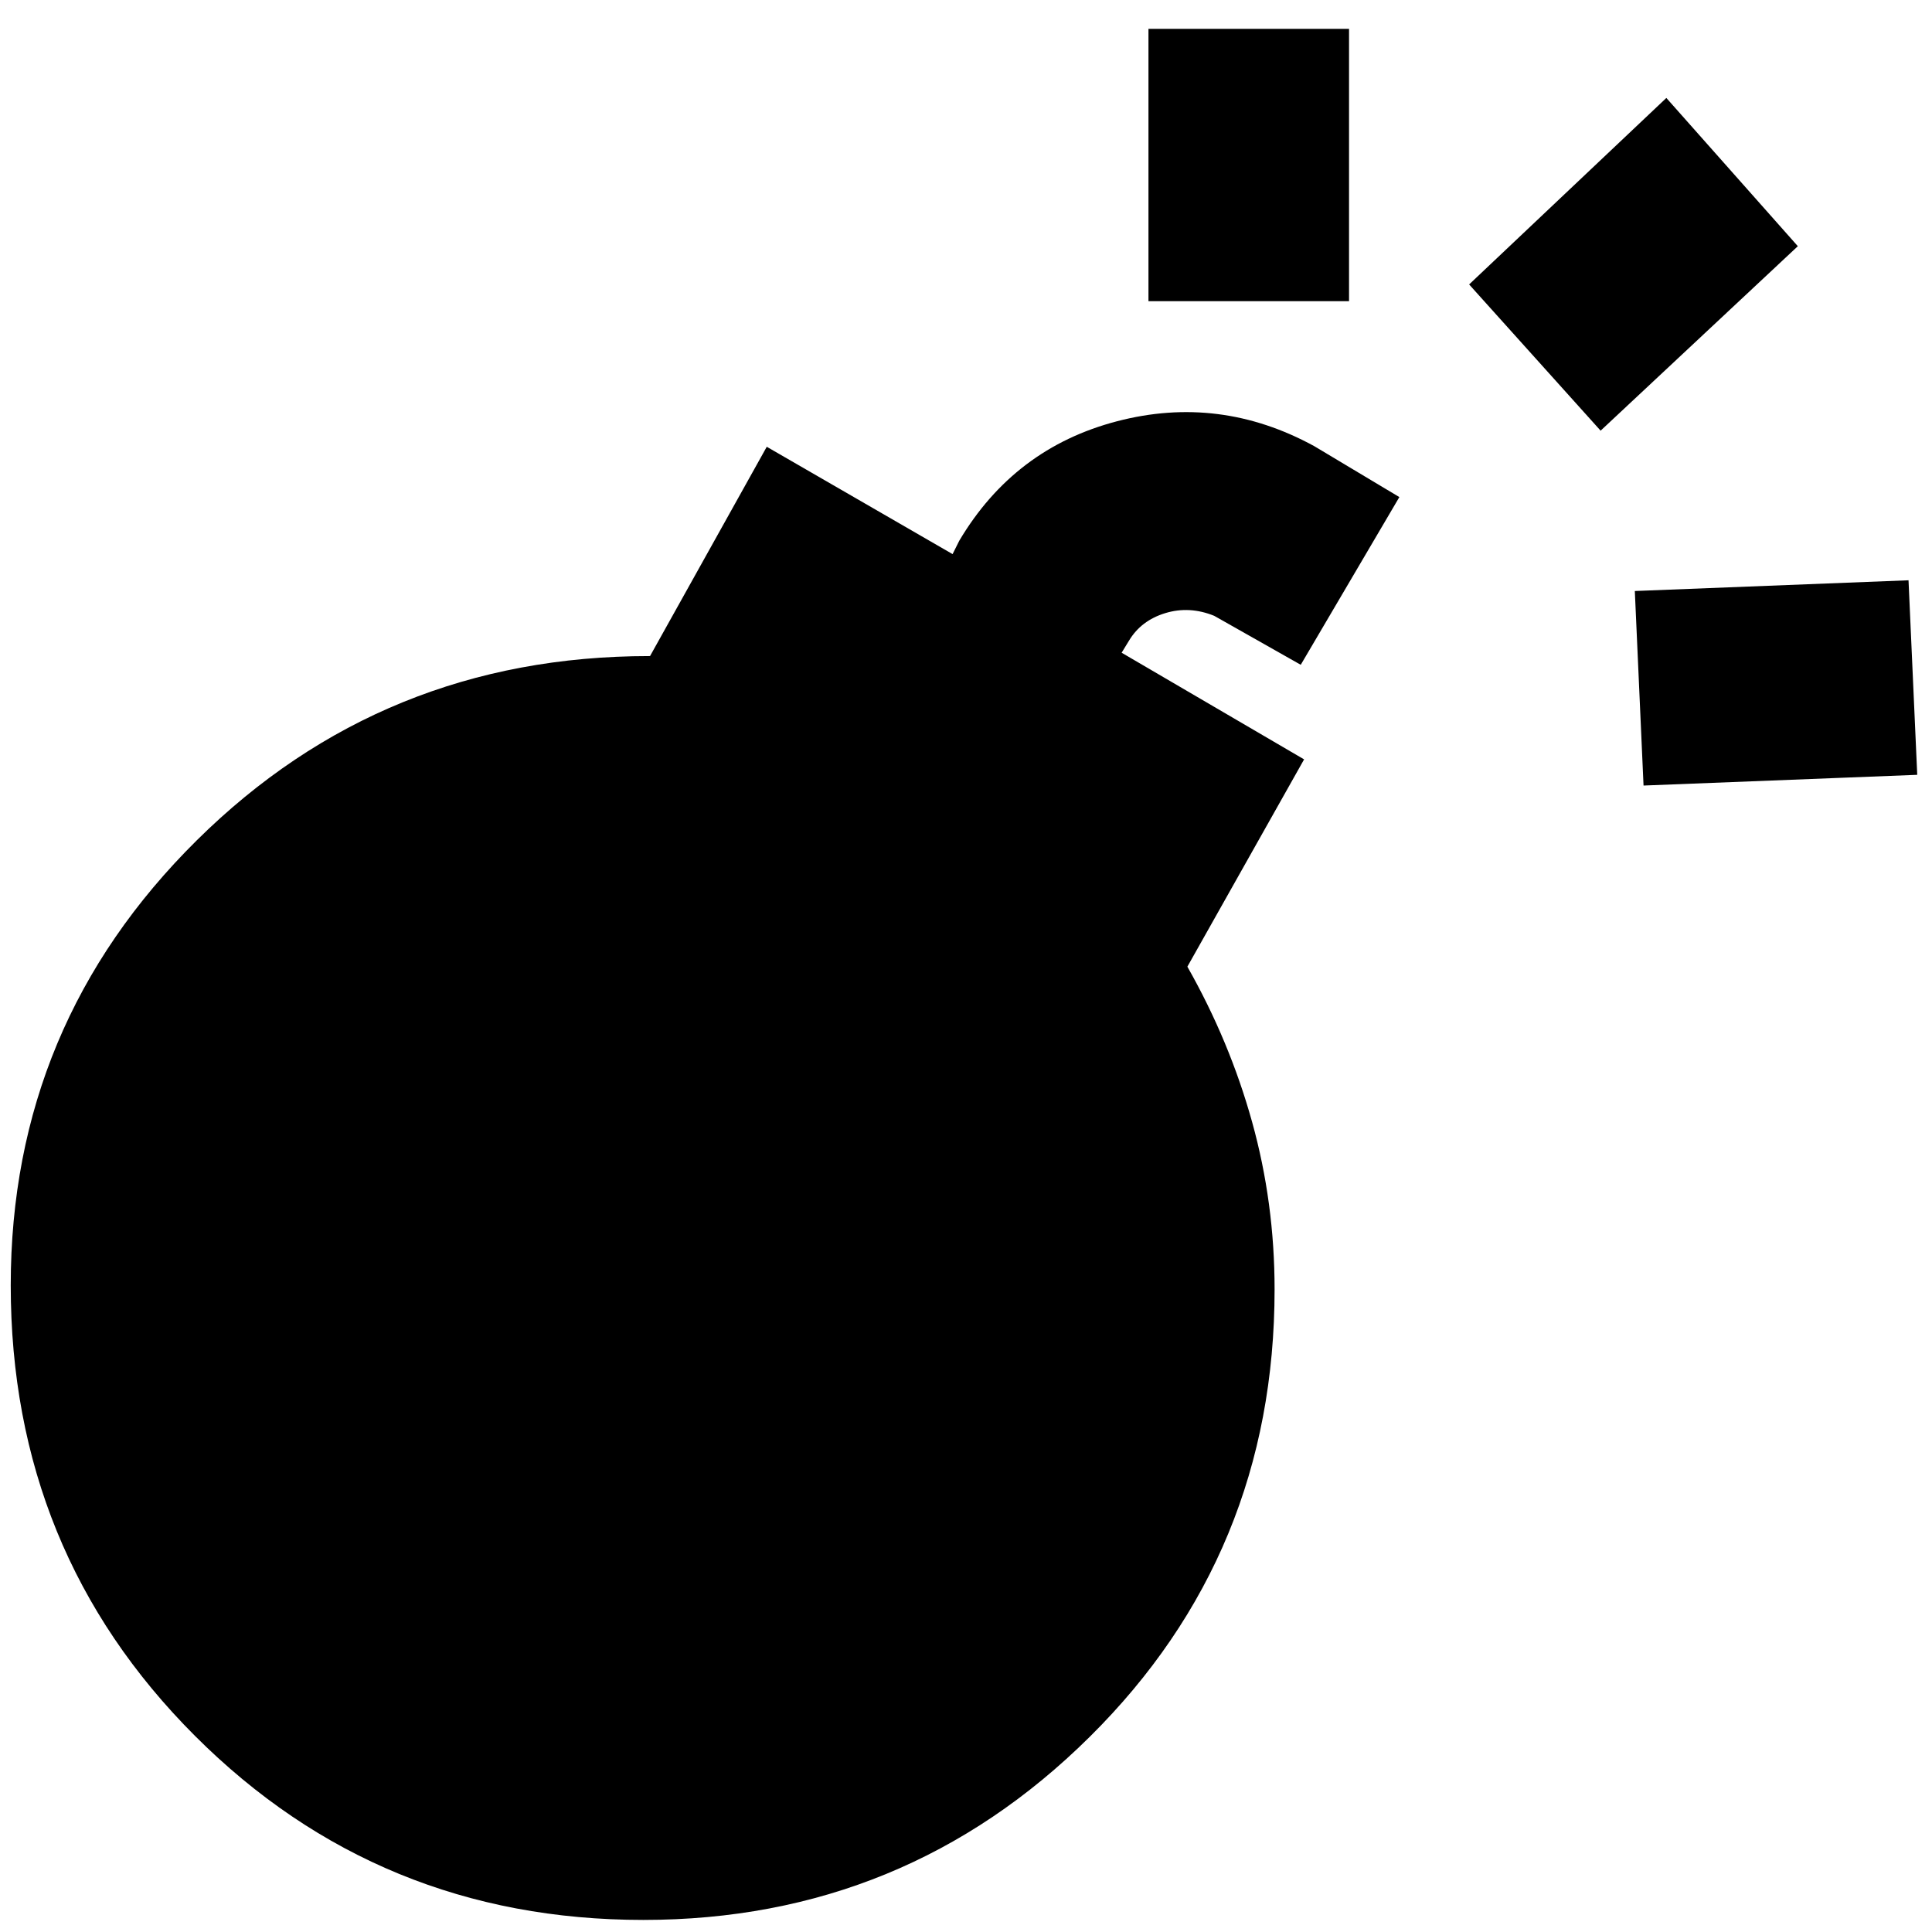 <svg xmlns="http://www.w3.org/2000/svg" height="40" viewBox="0 -960 960 960" width="40"><path d="M319.667-6Q188.334-6 96.834-97.5q-91.5-91.501-91.5-223.834 0-129.666 92.5-221.166T322.667-634h-1 1.334l58-104 92.333 53.333 3.333-6.667q27.334-45.999 78.334-59.333Q606-764 653-738.333L695.333-713l-48.999 83.332-43-24.333q-12.334-5-24.334-1.333t-18 13.667l-3.667 6 90.667 53-58 103q21 37 32.167 77.166 11.167 40.167 11.167 83.167 0 131.333-91.834 222.333Q449.667-6 319.667-6Zm497-563.666-4.332-96.666 135.999-5.332 4.333 96.666-136 5.332Zm-246.002-240.67v-135.333h99.665v135.333h-99.665ZM795.336-746l-65.334-72.665 97.999-92.667 65.334 73.665L795.336-746Z"/></svg>
